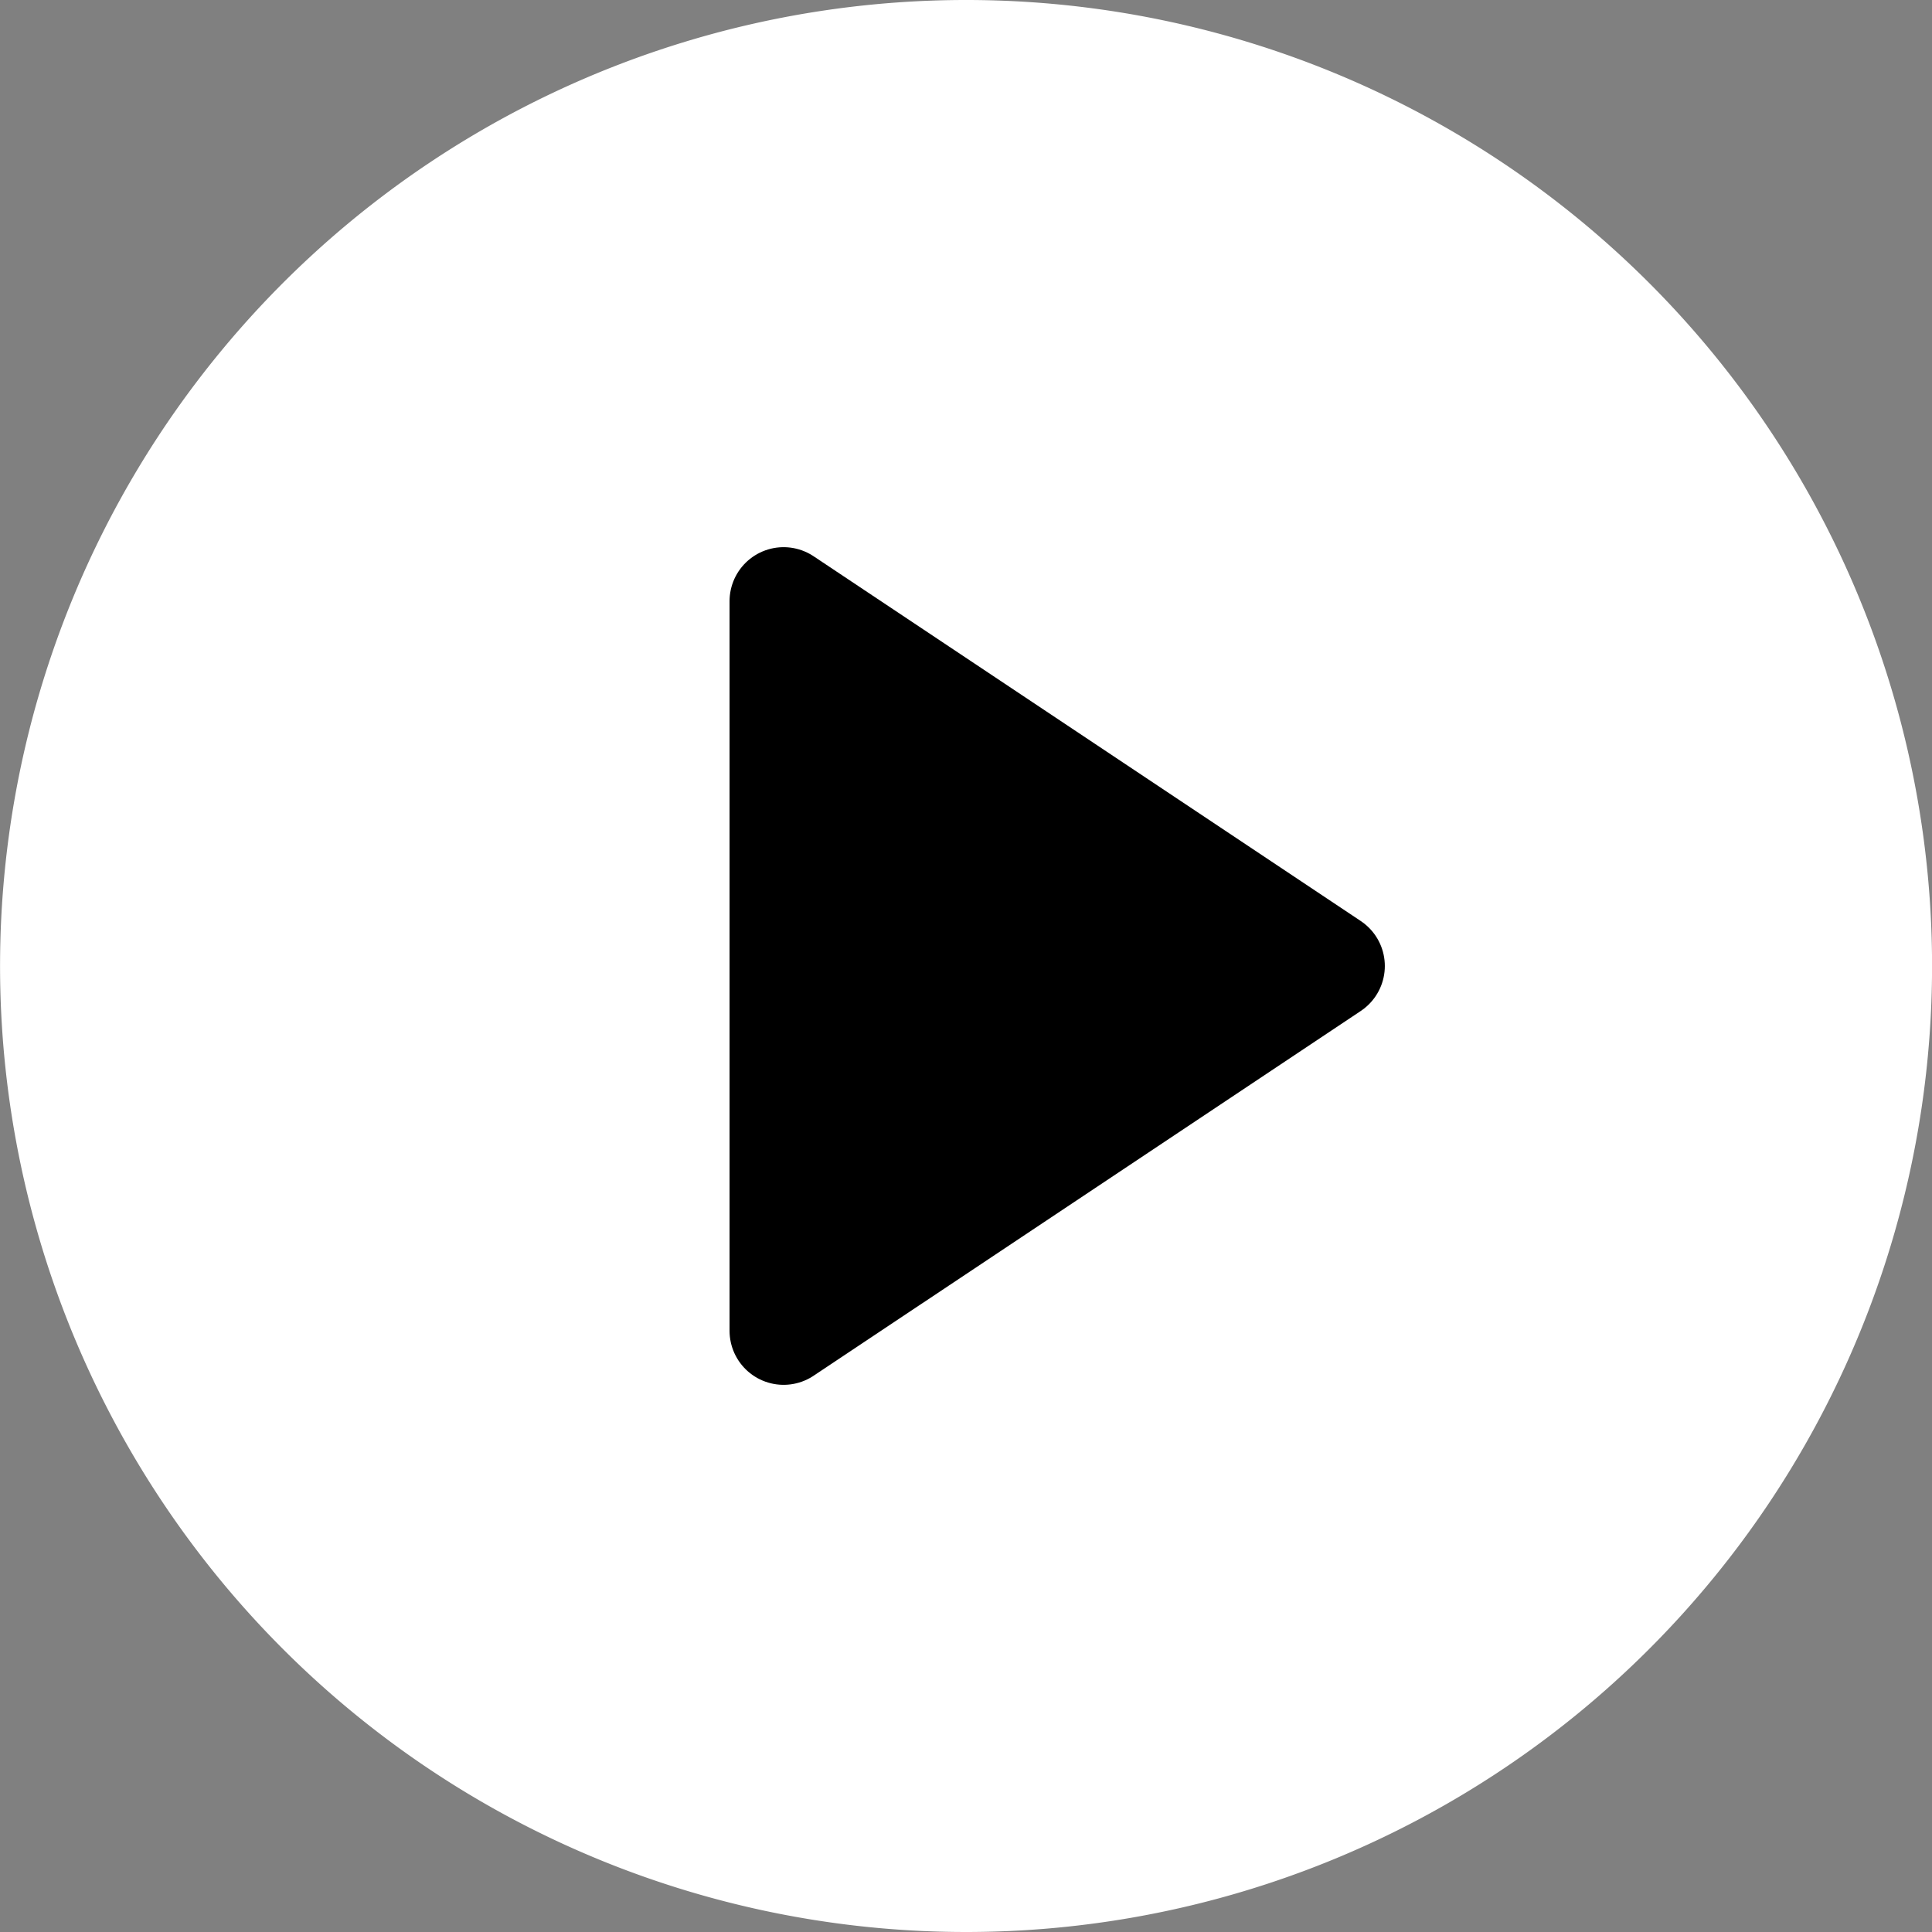 <svg xmlns="http://www.w3.org/2000/svg" width="125.096" height="125.096" viewBox="0 0 125.096 125.096"><rect x="0" y="0" width="125.096" height="125.096" fill="#808080" stroke="none"/><defs><style>.a{fill:#fff;stroke:#fff;}.a,.b{stroke-linecap:round;stroke-linejoin:round;stroke-width:7px;}.b{stroke:#000;}</style></defs><g transform="translate(0.5 0.5)"><path class="a" d="M121.1,62.048A59.048,59.048,0,1,1,62.048,3,59.048,59.048,0,0,1,121.1,62.048Z" transform="translate(0 0)"/><path class="b" d="M15,12,50.429,35.619,15,59.238Z" transform="translate(35.238 26.429)"/></g></svg>